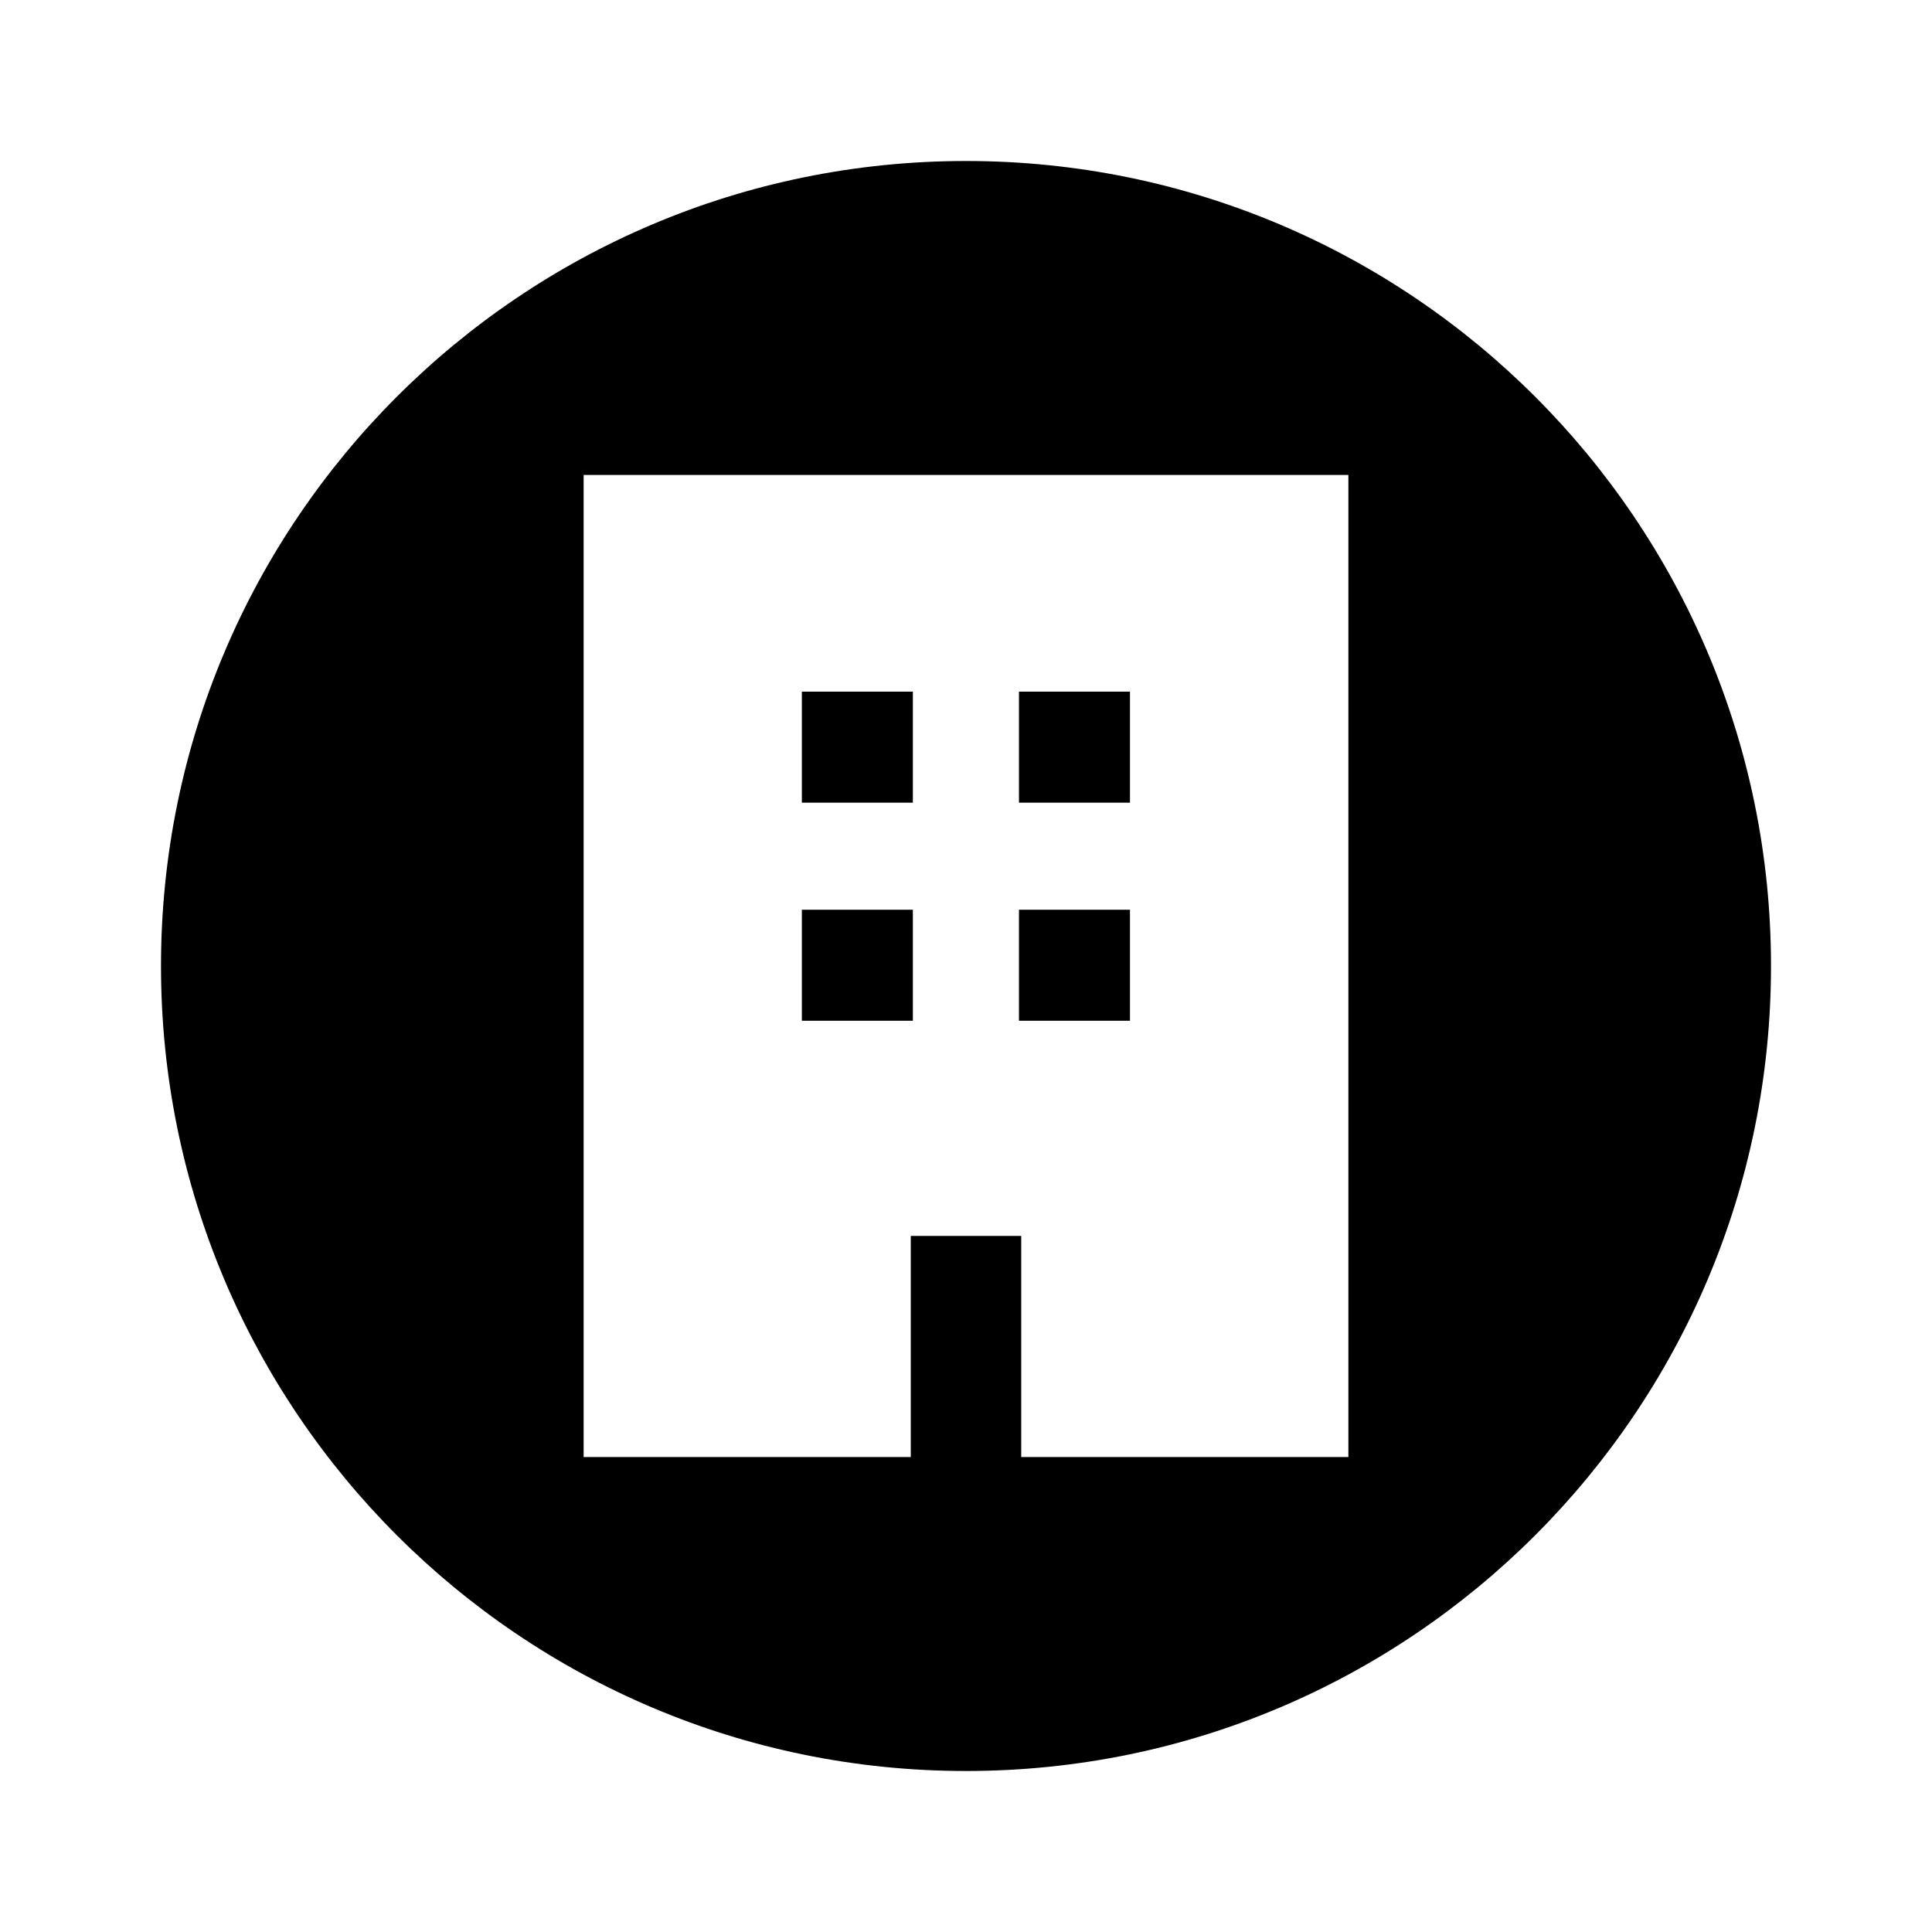 <svg width="24" height="24" viewBox="0 0 24 24" fill="none" xmlns="http://www.w3.org/2000/svg">
<path d="M11.34 8.592H9.961V9.971H11.34V8.592Z" fill="black"/>
<path d="M12.658 8.592H14.037V9.971H12.658V8.592Z" fill="black"/>
<path d="M11.34 11.301H9.961V12.68H11.34V11.301Z" fill="black"/>
<path d="M12.658 11.301H14.037V12.68H12.658V11.301Z" fill="black"/>
<path d="M12 2C6.477 2 2 6.477 2 12C2 17.523 6.477 22 12 22C17.523 22 22 17.523 22 12C22 6.477 17.523 2 12 2ZM16.75 18.1H12.686V15.353H11.314V18.1H7.25V5.9H16.75V18.1Z" fill="black"/>
</svg>
